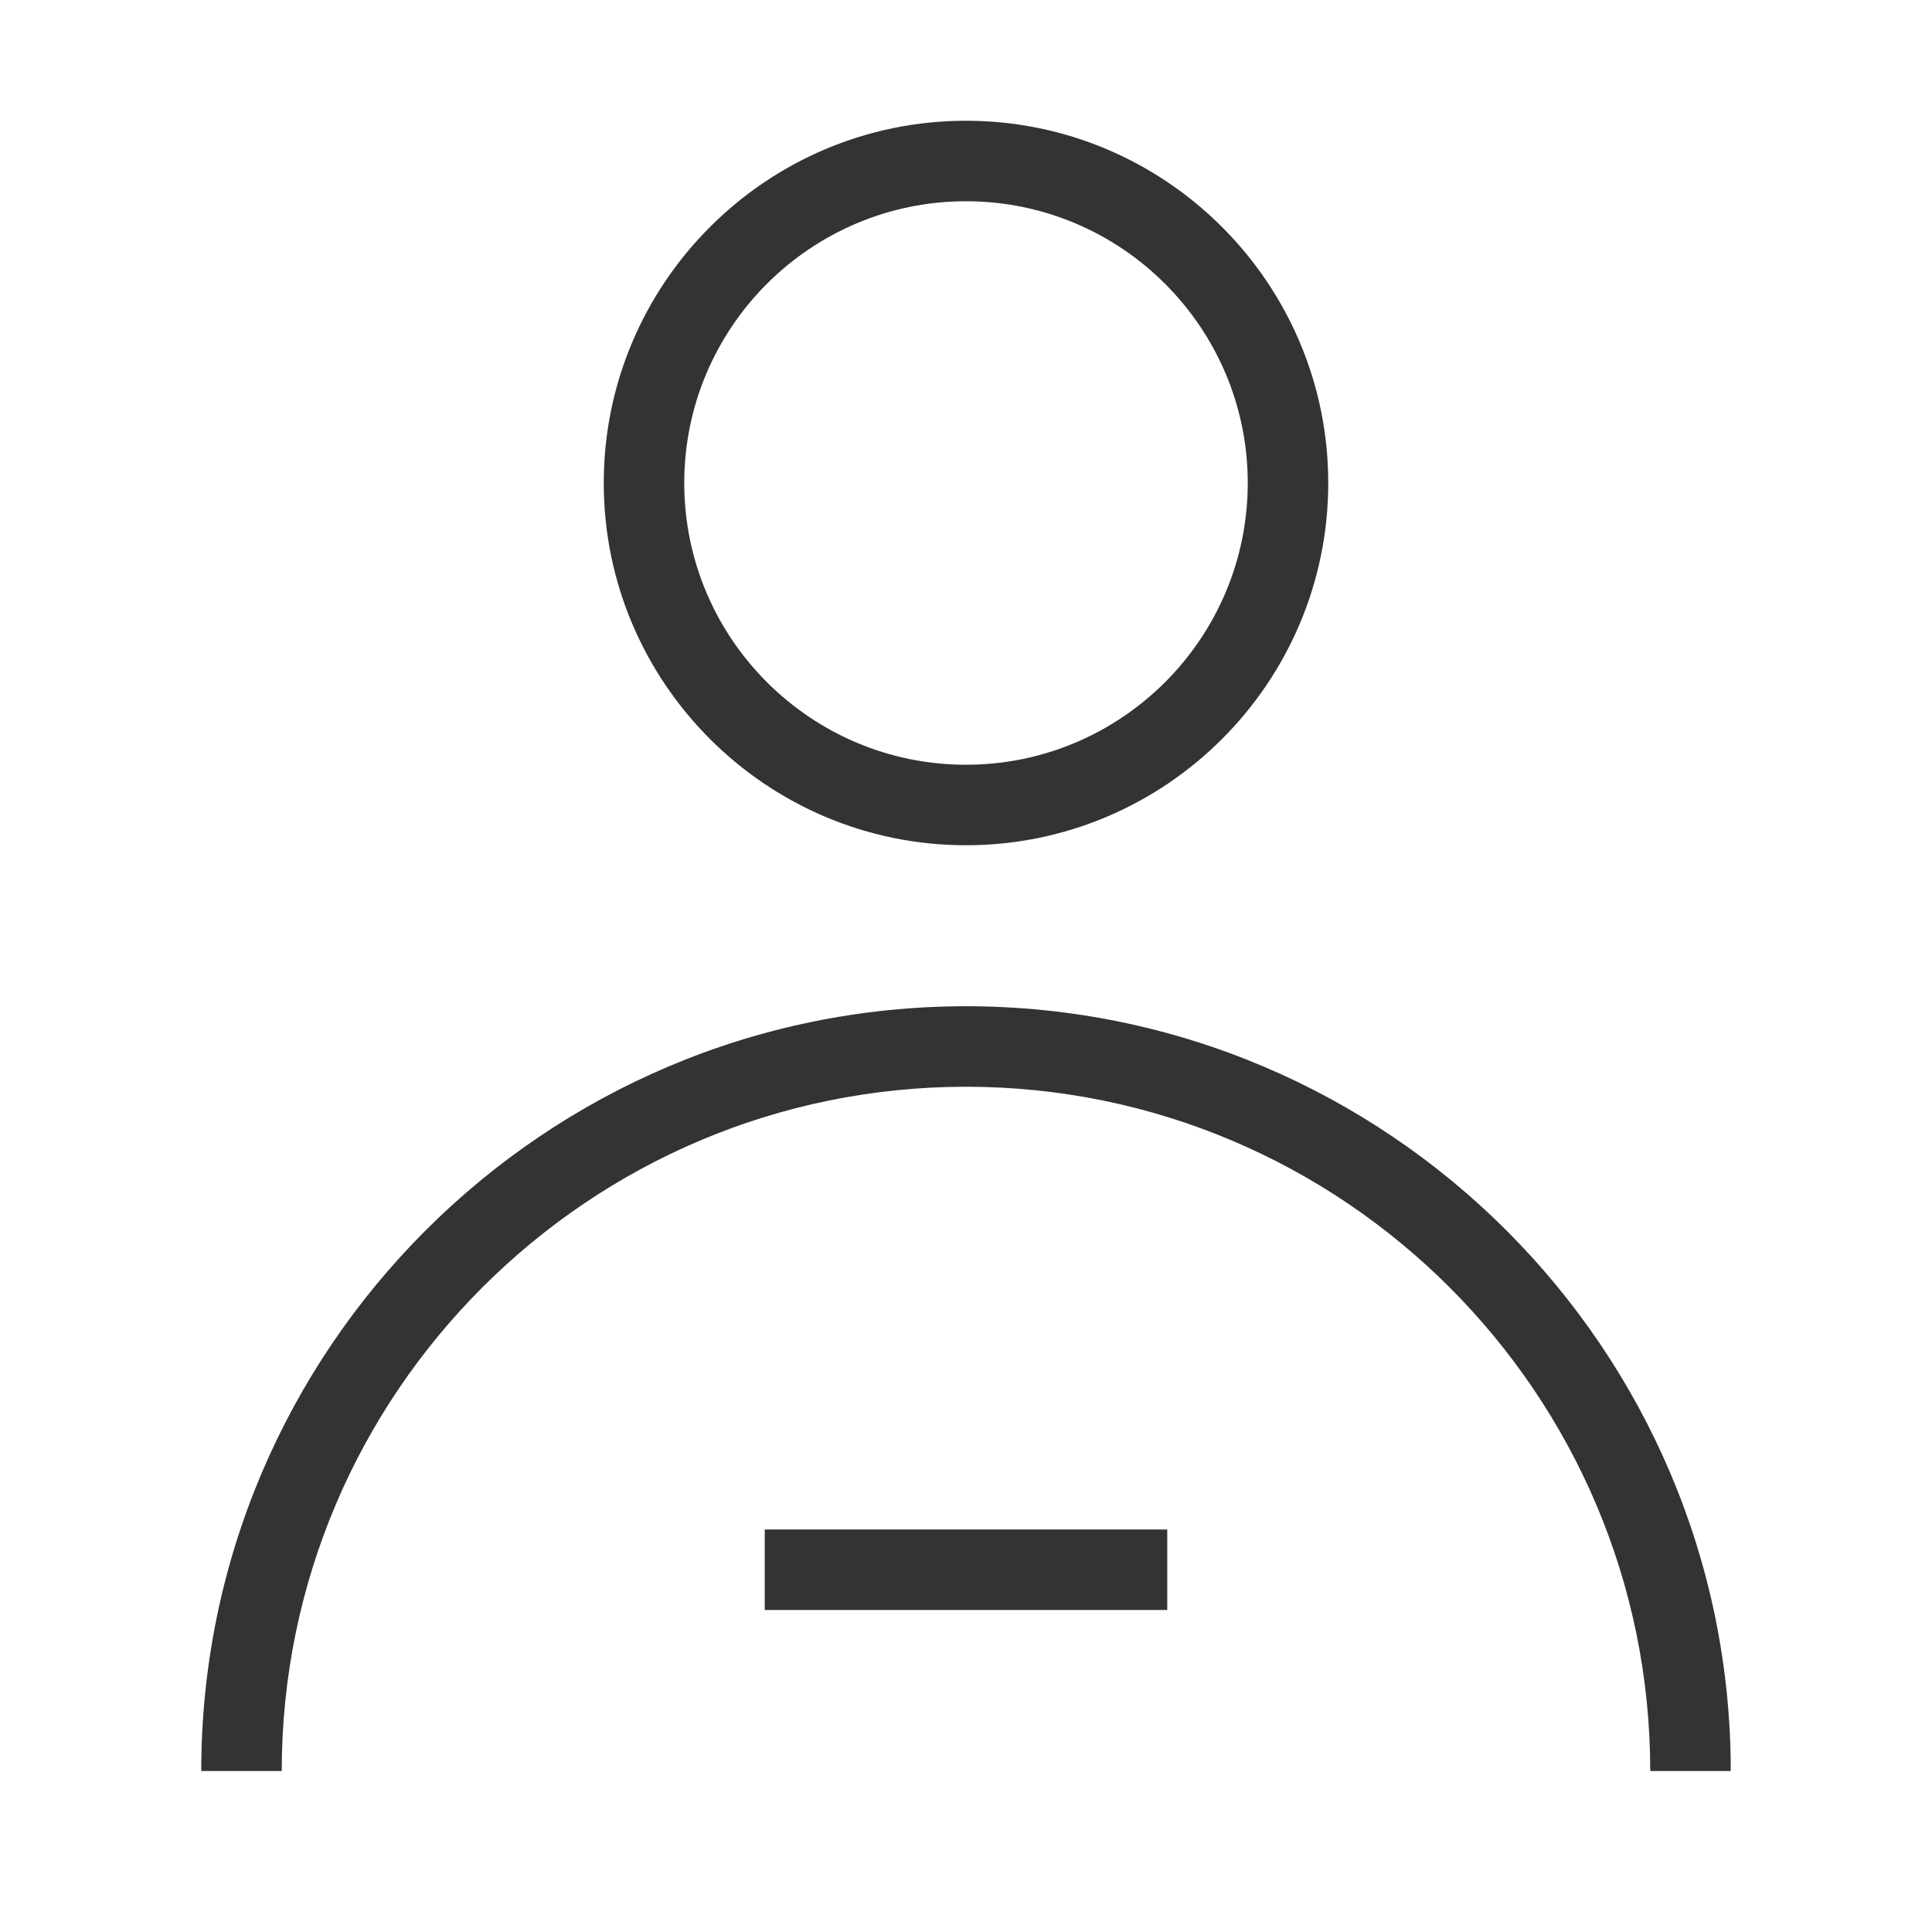 <?xml version="1.0" encoding="iso-8859-1"?>
<svg version="1.1" id="&#x56FE;&#x5C42;_1" xmlns="http://www.w3.org/2000/svg" xmlns:xlink="http://www.w3.org/1999/xlink" x="0px"
	 y="0px" viewBox="0 0 24 24" style="enable-background:new 0 0 24 24;" xml:space="preserve">
<path style="fill:#333333;" d="M12,10.5c-2.481,0-4.5-2.019-4.5-4.5S9.519,1.5,12,1.5s4.5,2.019,4.5,4.5S14.481,10.5,12,10.5z
	 M12,2.5c-1.93,0-3.5,1.57-3.5,3.5s1.57,3.5,3.5,3.5s3.5-1.57,3.5-3.5S13.93,2.5,12,2.5z"/>
<path style="fill:#333333;" d="M21.5,22h-1c0-4.687-3.813-8.5-8.5-8.5c-4.687,0-8.5,3.813-8.5,8.5h-1c0-5.238,4.262-9.5,9.5-9.5
	S21.5,16.762,21.5,22z"/>
<rect x="9.5" y="19" style="fill:#333333;" width="5" height="1"/>
</svg>






